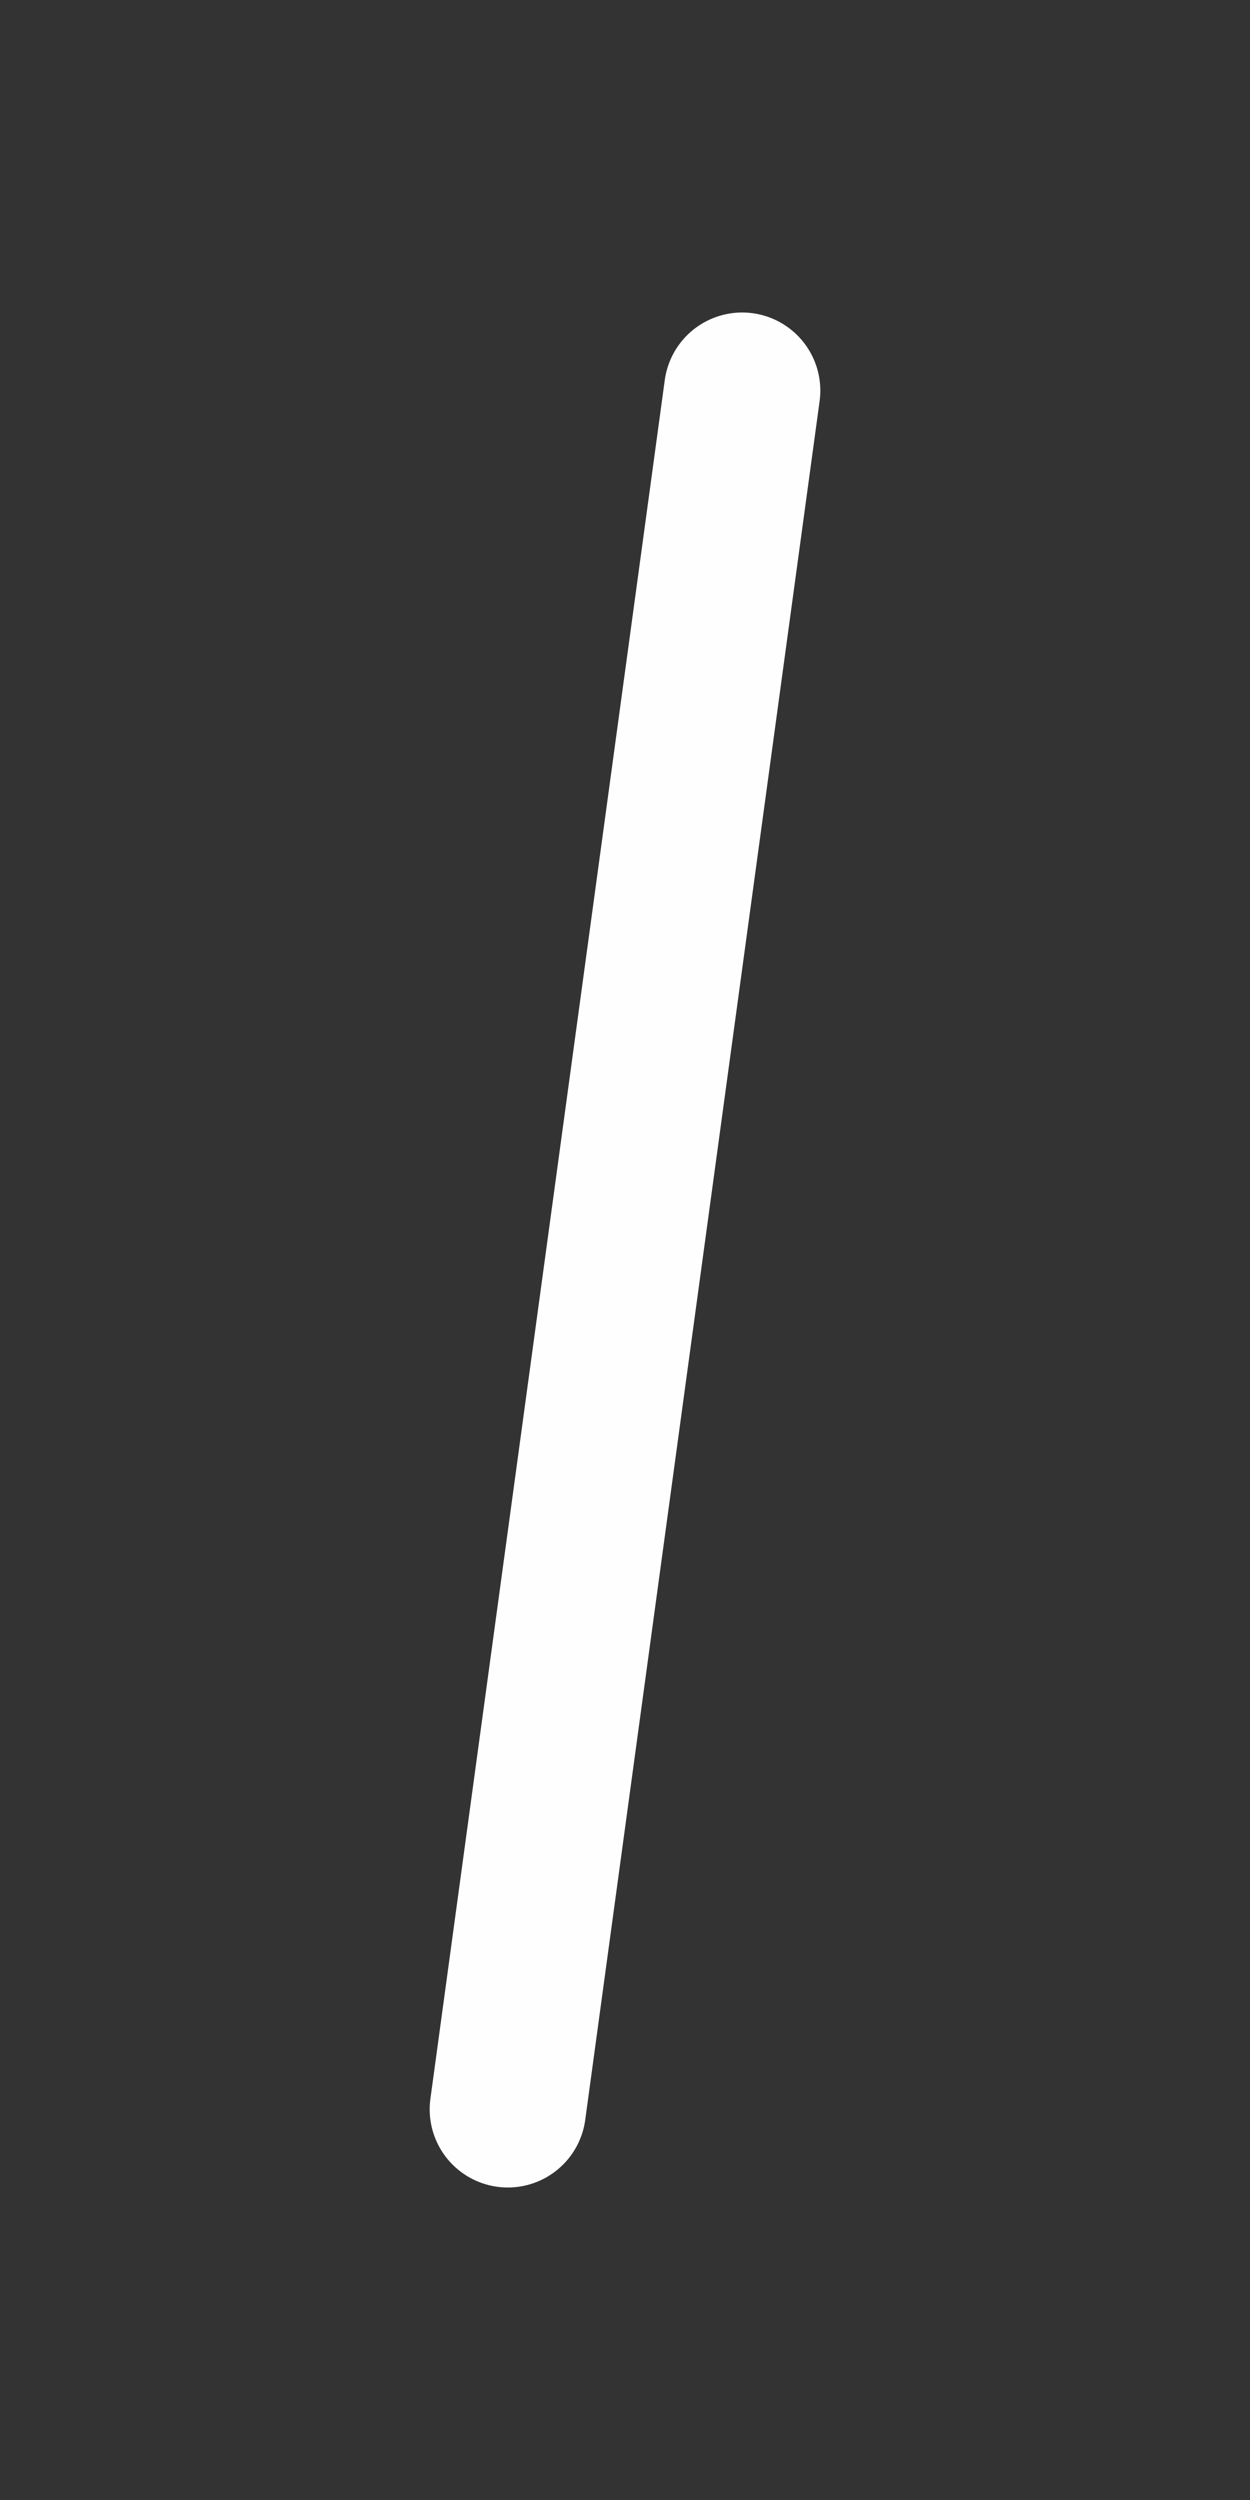 <svg width="24" height="48" viewBox="0 0 24 48" fill="none" xmlns="http://www.w3.org/2000/svg">
<rect x="0" y="0" width="24" height="48" fill="#333333" stroke="none"/>
<path d="M14.25 7.5L9.75 40.5" stroke="#FEFEFE" stroke-width="3" stroke-linecap="round" stroke-linejoin="round"/>
</svg>
